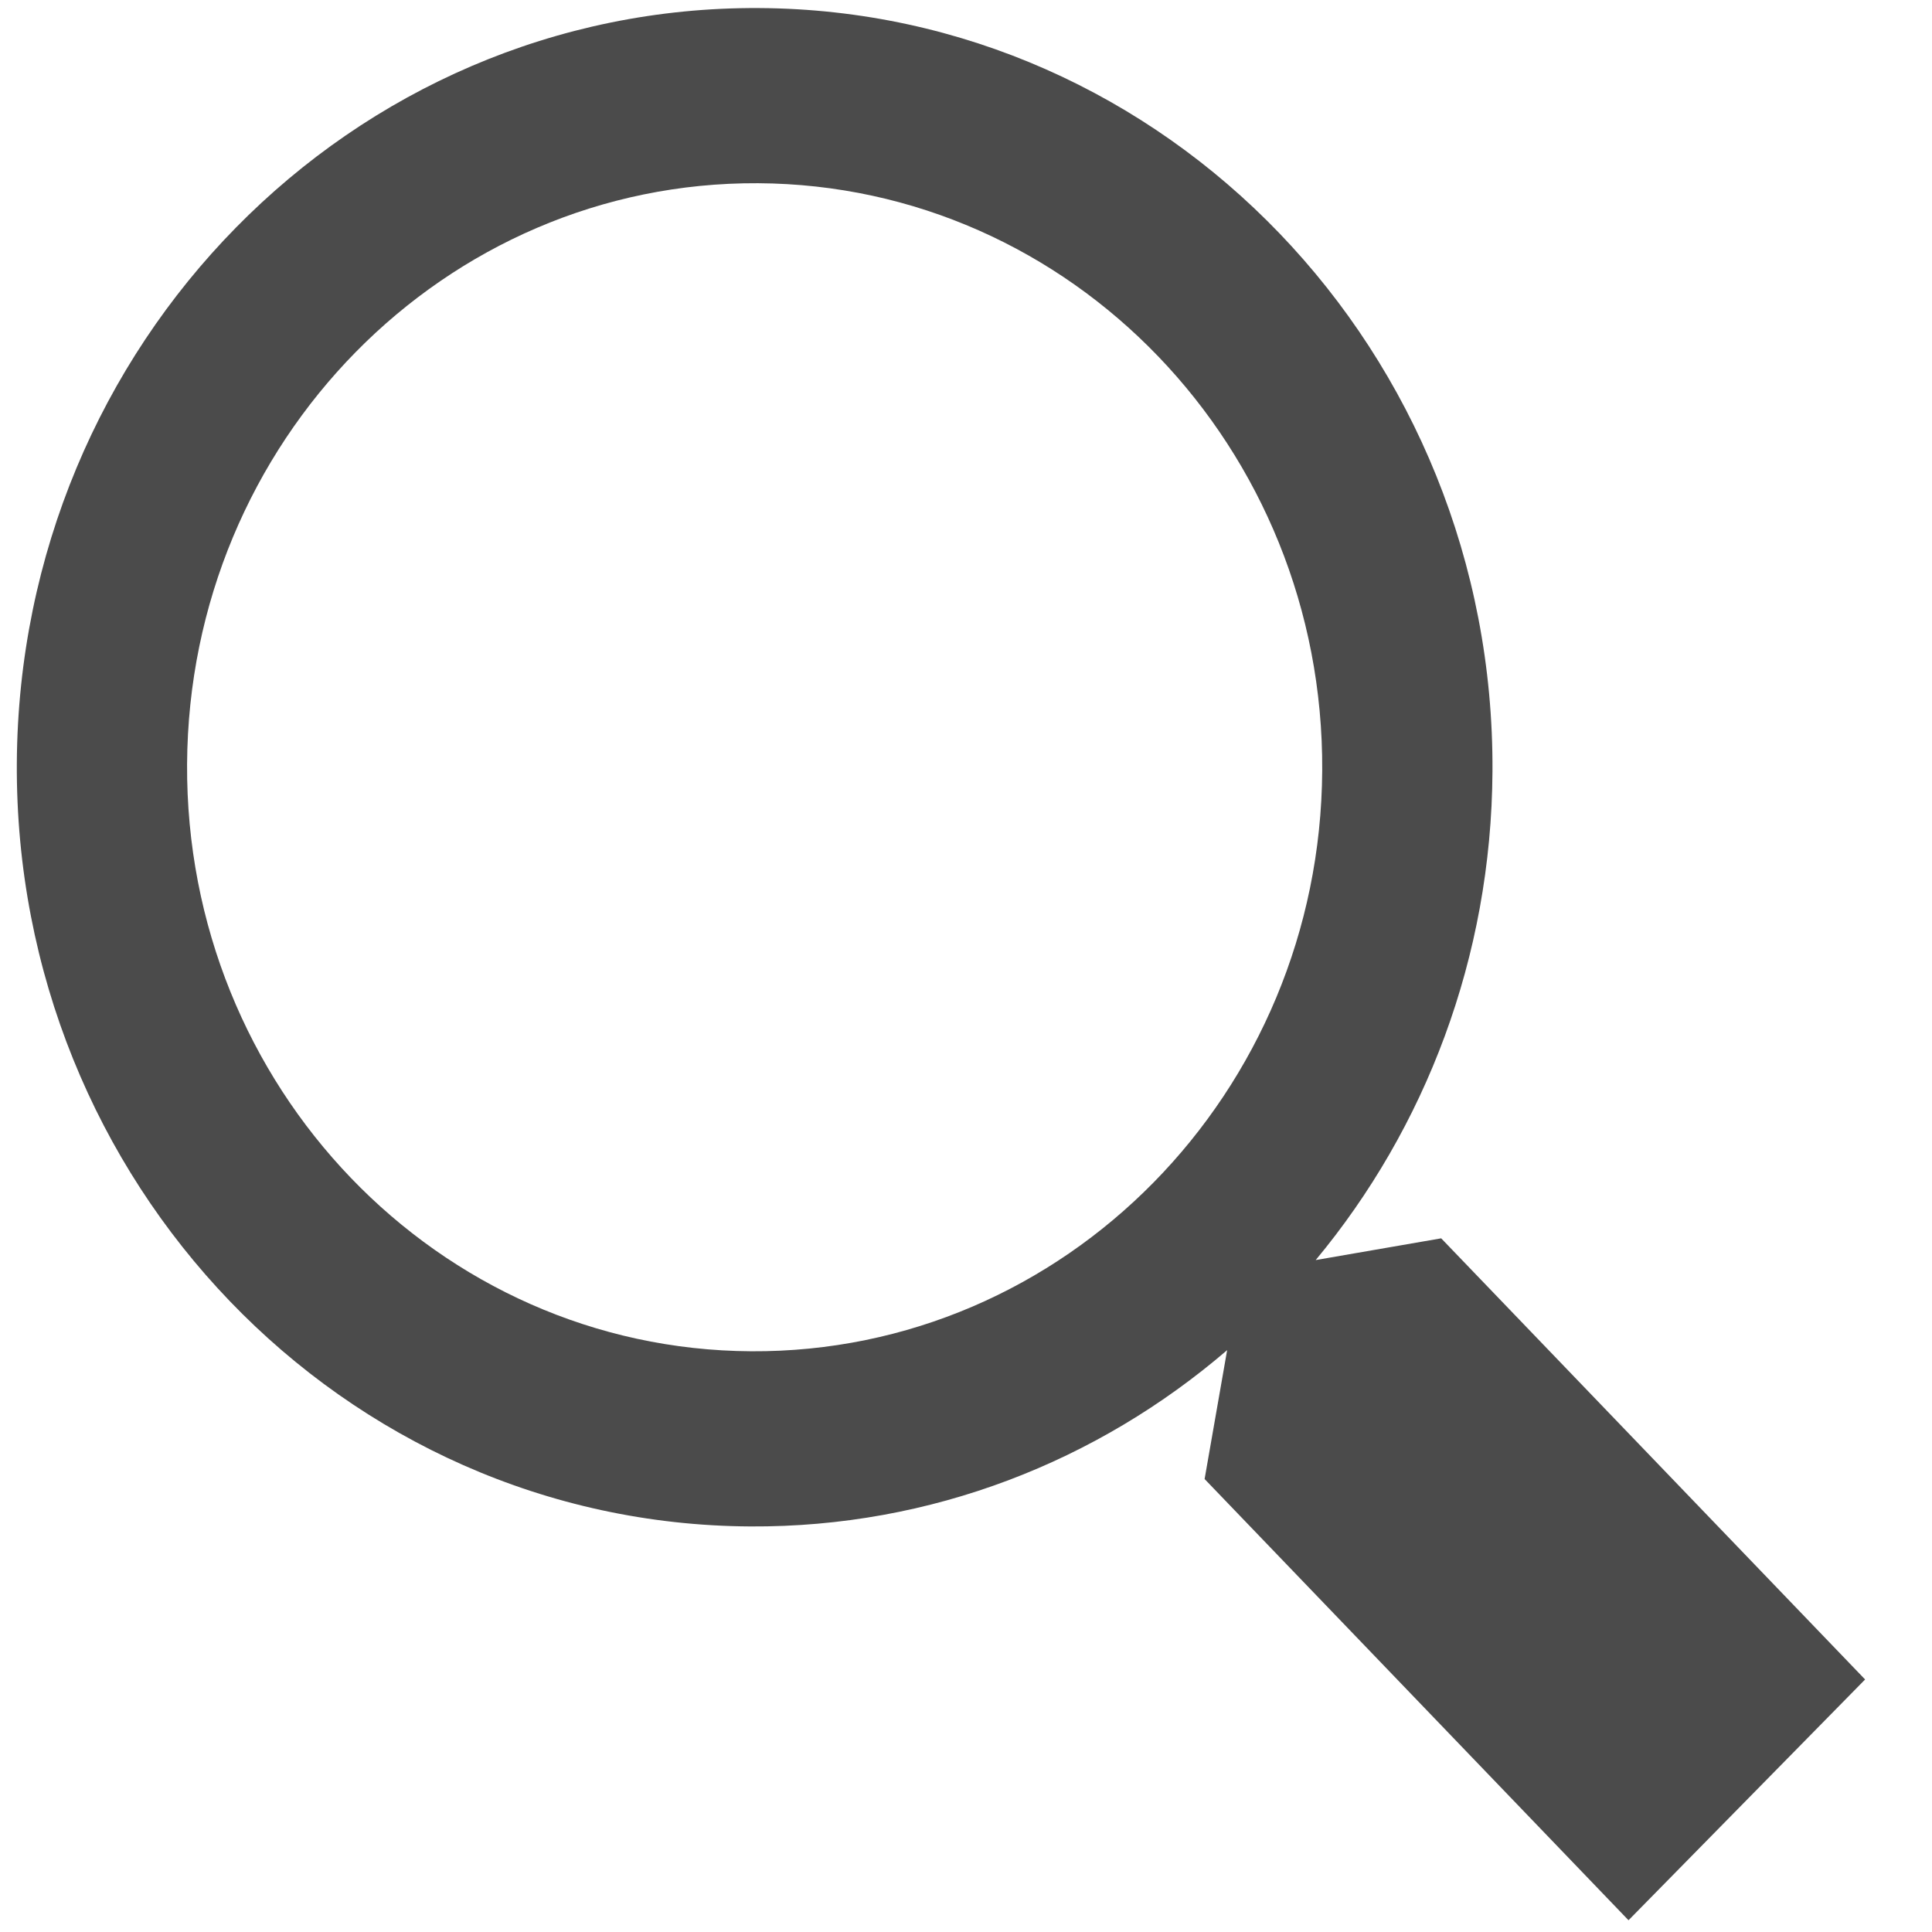 <svg width="24" height="24" viewBox="0 0 24 24" fill="none" xmlns="http://www.w3.org/2000/svg">
<path fill-rule="evenodd" clip-rule="evenodd" d="M16.344 15.653C17.702 14.018 18.527 11.9 18.54 9.582C18.57 4.374 14.491 0.128 9.429 0.1C4.367 0.072 0.239 4.271 0.209 9.48C0.179 14.689 4.258 18.934 9.32 18.962C11.572 18.975 13.64 18.15 15.244 16.772L14.964 18.373L20.23 23.854L23.169 20.863L17.903 15.383L16.344 15.653ZM9.332 16.786C13.226 16.808 16.402 13.577 16.425 9.571C16.448 5.564 13.31 2.298 9.417 2.276C5.523 2.255 2.347 5.485 2.324 9.492C2.301 13.498 5.439 16.764 9.332 16.786Z" fill="#4B4B4B"/>
</svg>
